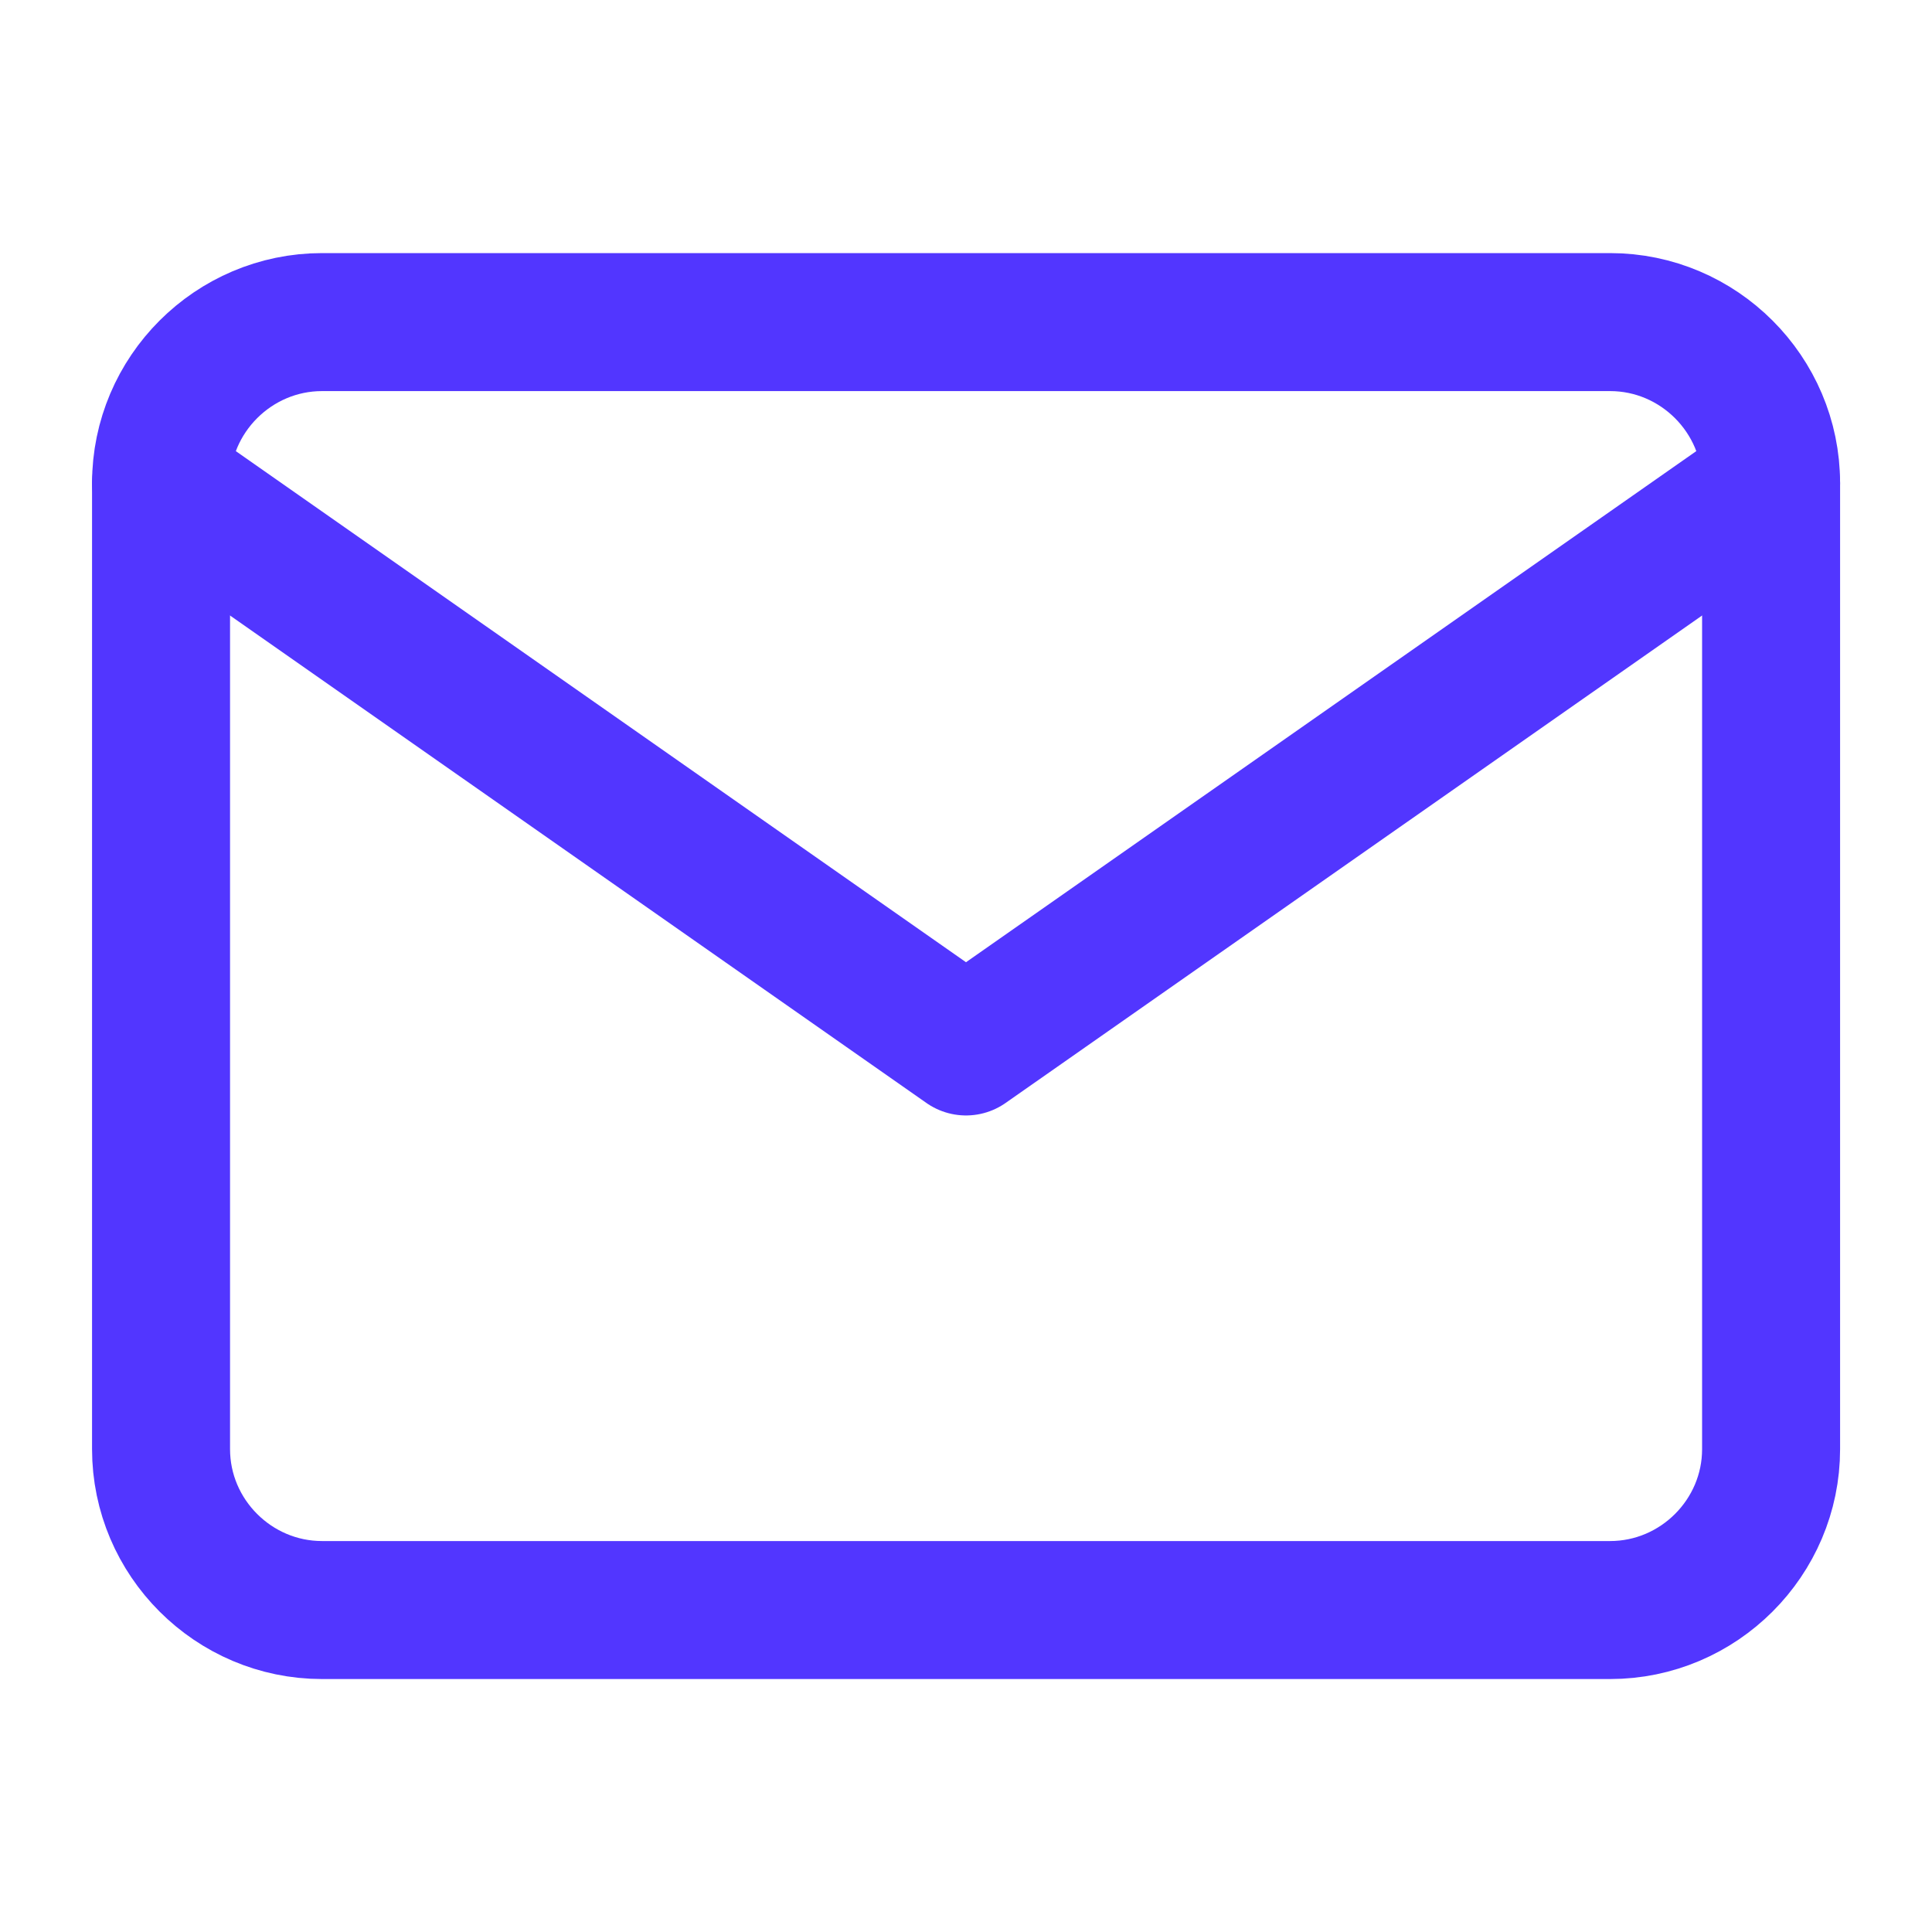 <svg width="14" height="14" viewBox="0 0 14 14" fill="none" xmlns="http://www.w3.org/2000/svg">
<path d="M2.334 2.334H11.667C12.309 2.334 12.834 2.859 12.834 3.501V10.501C12.834 11.142 12.309 11.667 11.667 11.667H2.334C1.692 11.667 1.167 11.142 1.167 10.501V3.501C1.167 2.859 1.692 2.334 2.334 2.334Z" stroke="#5236FF" stroke-linecap="round" stroke-linejoin="round"/>
<path d="M12.834 3.5L7 7.583L1.167 3.5" stroke="#5236FF" stroke-linecap="round" stroke-linejoin="round"/>
</svg>
